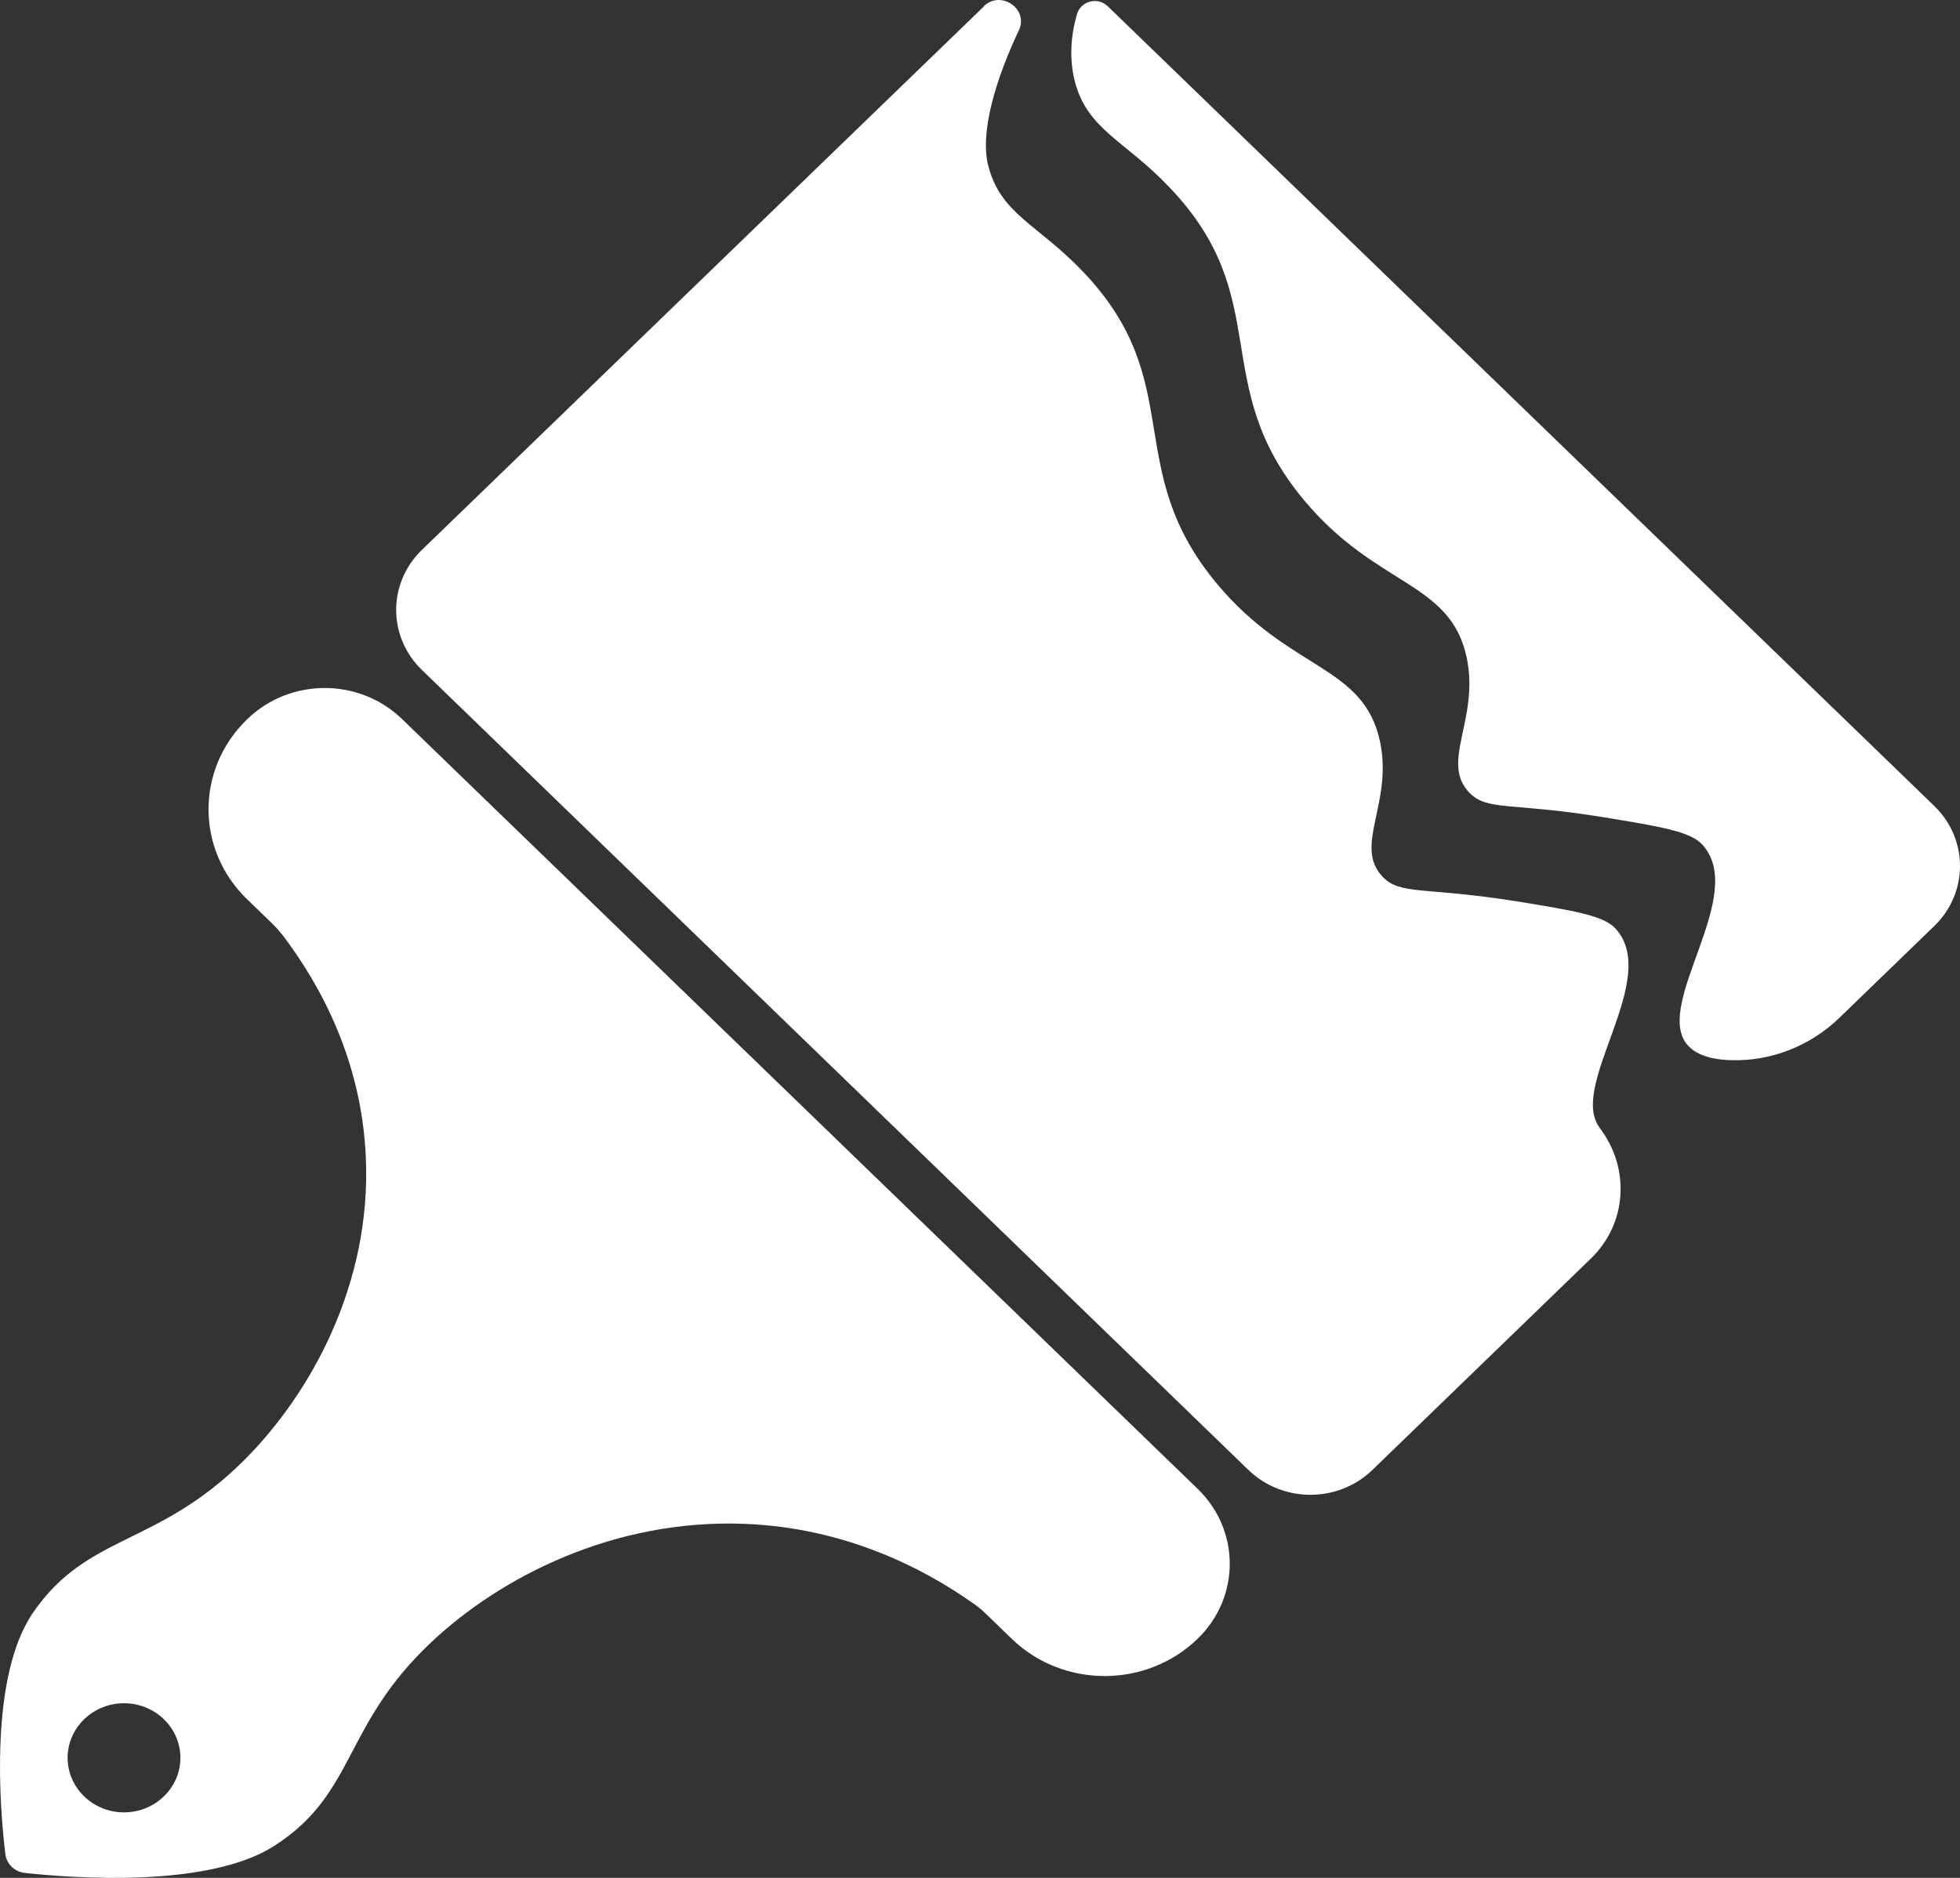 <svg width="120" height="115" viewBox="0 0 120 115" fill="none" xmlns="http://www.w3.org/2000/svg">
<rect x="0" y="0" width="120" height="115" fill="#333333" stroke="none"/>
<path d="M60.245 0.369C61.286 -0.621 62.984 0.555 62.386 1.843C61.016 4.737 59.955 8.079 60.515 10.188C61.286 13.119 63.524 13.735 66.282 16.61C72.802 23.424 68.578 28.652 74.519 35.764C78.975 41.103 83.489 40.712 84.492 45.416C85.283 49.187 82.872 51.782 84.627 53.667C85.727 54.844 87.116 54.283 92.864 55.198C96.413 55.777 98.207 56.076 98.921 56.879C101.699 59.94 96.028 66.455 97.918 69.032C97.918 69.05 97.937 69.05 97.937 69.069C99.808 71.515 99.635 74.894 97.416 77.059L84.029 90.015C81.927 92.05 78.532 92.05 76.429 90.015L25.832 41.029C23.729 38.994 23.729 35.708 25.832 33.673L60.225 0.406C60.225 0.387 60.245 0.387 60.245 0.369Z" fill="white"/>
<path d="M106 64.925C104.515 64.887 103.666 64.477 103.223 63.879C101.352 61.303 107.004 54.769 104.226 51.726C103.493 50.923 101.699 50.625 98.169 50.046C92.42 49.112 91.051 49.691 89.932 48.515C88.177 46.63 90.588 44.035 89.797 40.264C88.794 35.578 84.28 35.97 79.824 30.612C73.902 23.499 78.127 18.291 71.587 11.458C68.848 8.583 66.611 7.967 65.82 5.036C65.453 3.636 65.55 2.217 65.935 0.873C66.167 0.07 67.189 -0.21 67.806 0.369C67.806 0.369 67.806 0.369 67.826 0.387L118.423 49.355C120.526 51.39 120.526 54.676 118.423 56.711L112.617 62.33C110.862 64.029 108.47 64.999 106 64.925Z" fill="white"/>
<path d="M24.616 44.035L73.323 91.173C75.947 93.712 75.947 97.819 73.323 100.358C70.179 103.401 65.087 103.401 61.942 100.358L60.399 98.864C60.167 98.64 59.936 98.435 59.666 98.248C56.464 95.971 51.68 93.562 45.604 93.32C37.541 93.002 30.615 96.605 26.41 100.563C20.951 105.697 21.819 109.804 16.804 113.034C12.753 115.647 4.42 115.013 1.507 114.695C0.89 114.621 0.407 114.154 0.33 113.556C-0.017 110.719 -0.673 102.673 2.028 98.752C5.365 93.898 9.589 94.739 14.913 89.455C19.003 85.386 22.745 78.665 22.398 70.88C22.147 64.999 19.659 60.37 17.305 57.271C17.113 57.028 16.9 56.785 16.669 56.561L15.126 55.068C11.981 52.025 11.981 47.096 15.126 44.053C17.749 41.496 21.993 41.496 24.616 44.035ZM5.153 110.009C6.503 111.316 8.683 111.316 10.033 110.009C11.383 108.703 11.383 106.593 10.033 105.286C8.683 103.979 6.503 103.979 5.153 105.286C3.802 106.593 3.802 108.703 5.153 110.009Z" fill="white"/>
</svg>
